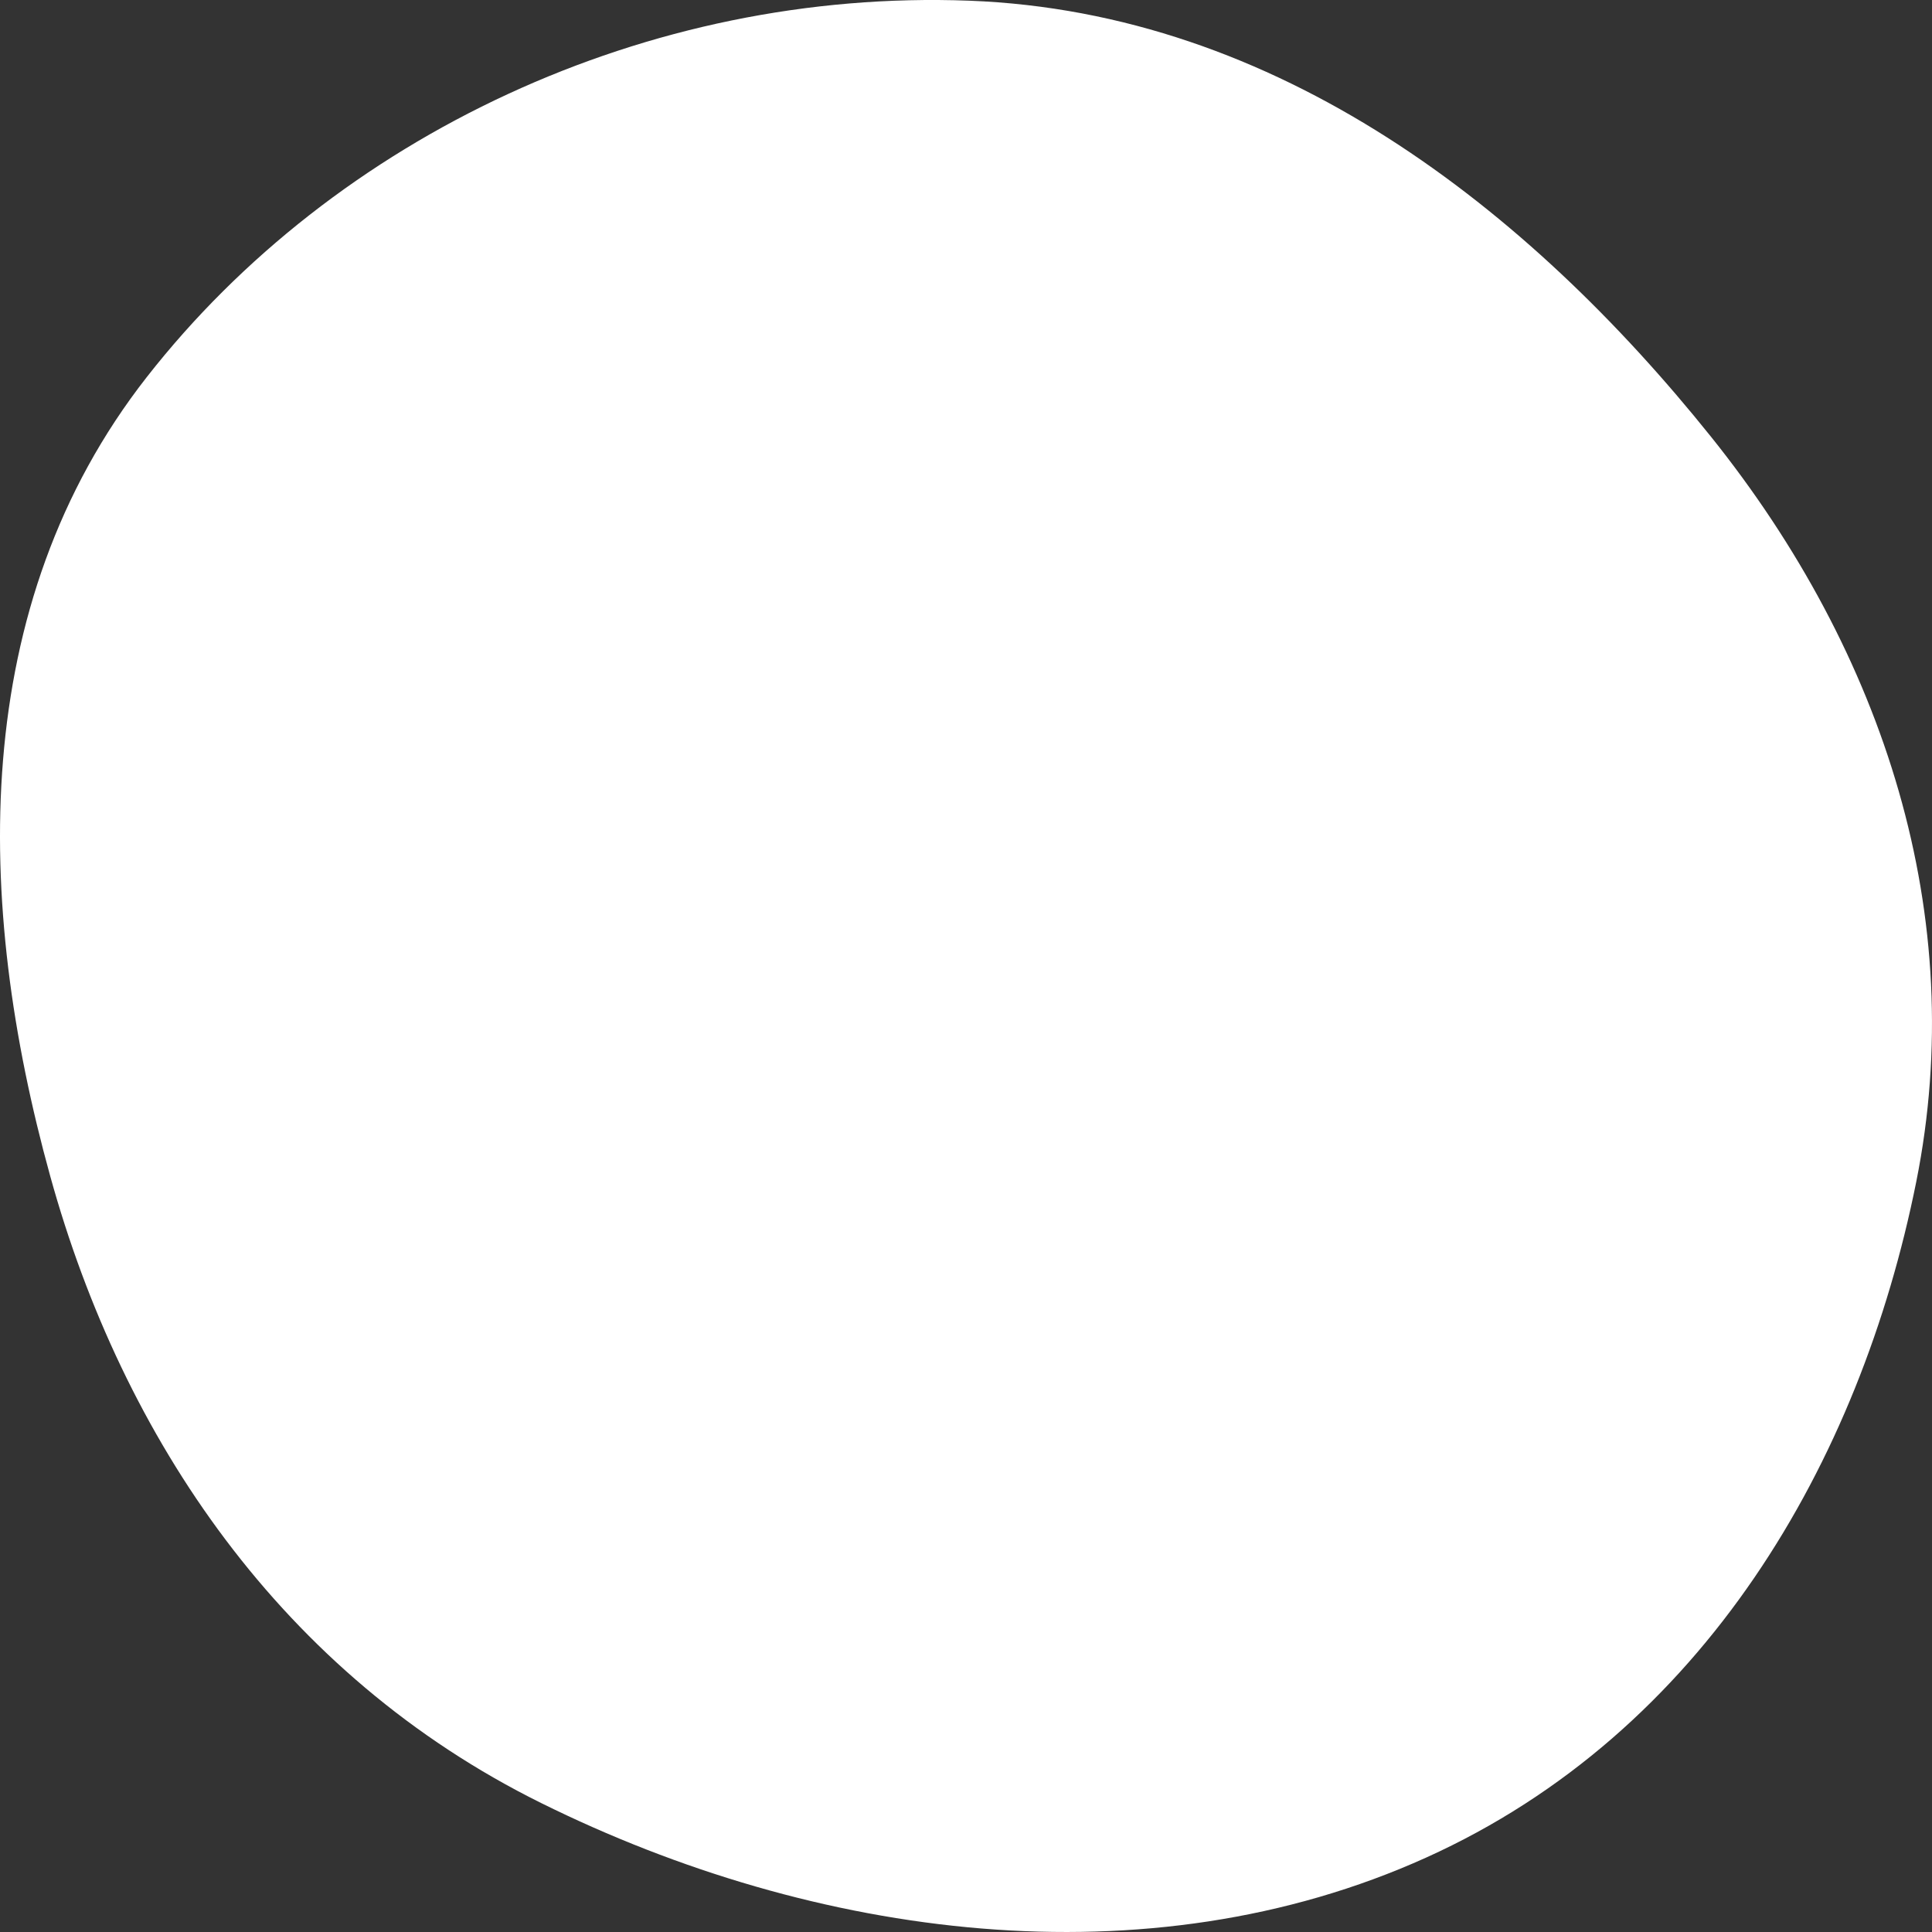 <svg width="83" height="83" viewBox="0 0 83 83" fill="none" xmlns="http://www.w3.org/2000/svg">
<rect x="0" y="0" width="83" height="83" fill="#333333" stroke="none"/>
<path fill-rule="evenodd" clip-rule="evenodd" d="M41.644 0.03C54.884 0.534 65.629 8.936 73.508 18.765C80.973 28.077 84.607 39.384 82.323 50.773C79.908 62.818 73.195 74.417 61.269 79.803C49.265 85.225 35.018 83.289 23.243 77.457C12.115 71.945 5.279 61.812 2.156 50.522C-1.09 38.789 -1.379 26.026 6.301 16.206C14.396 5.855 27.819 -0.496 41.644 0.03Z" fill="white"/>
</svg>
